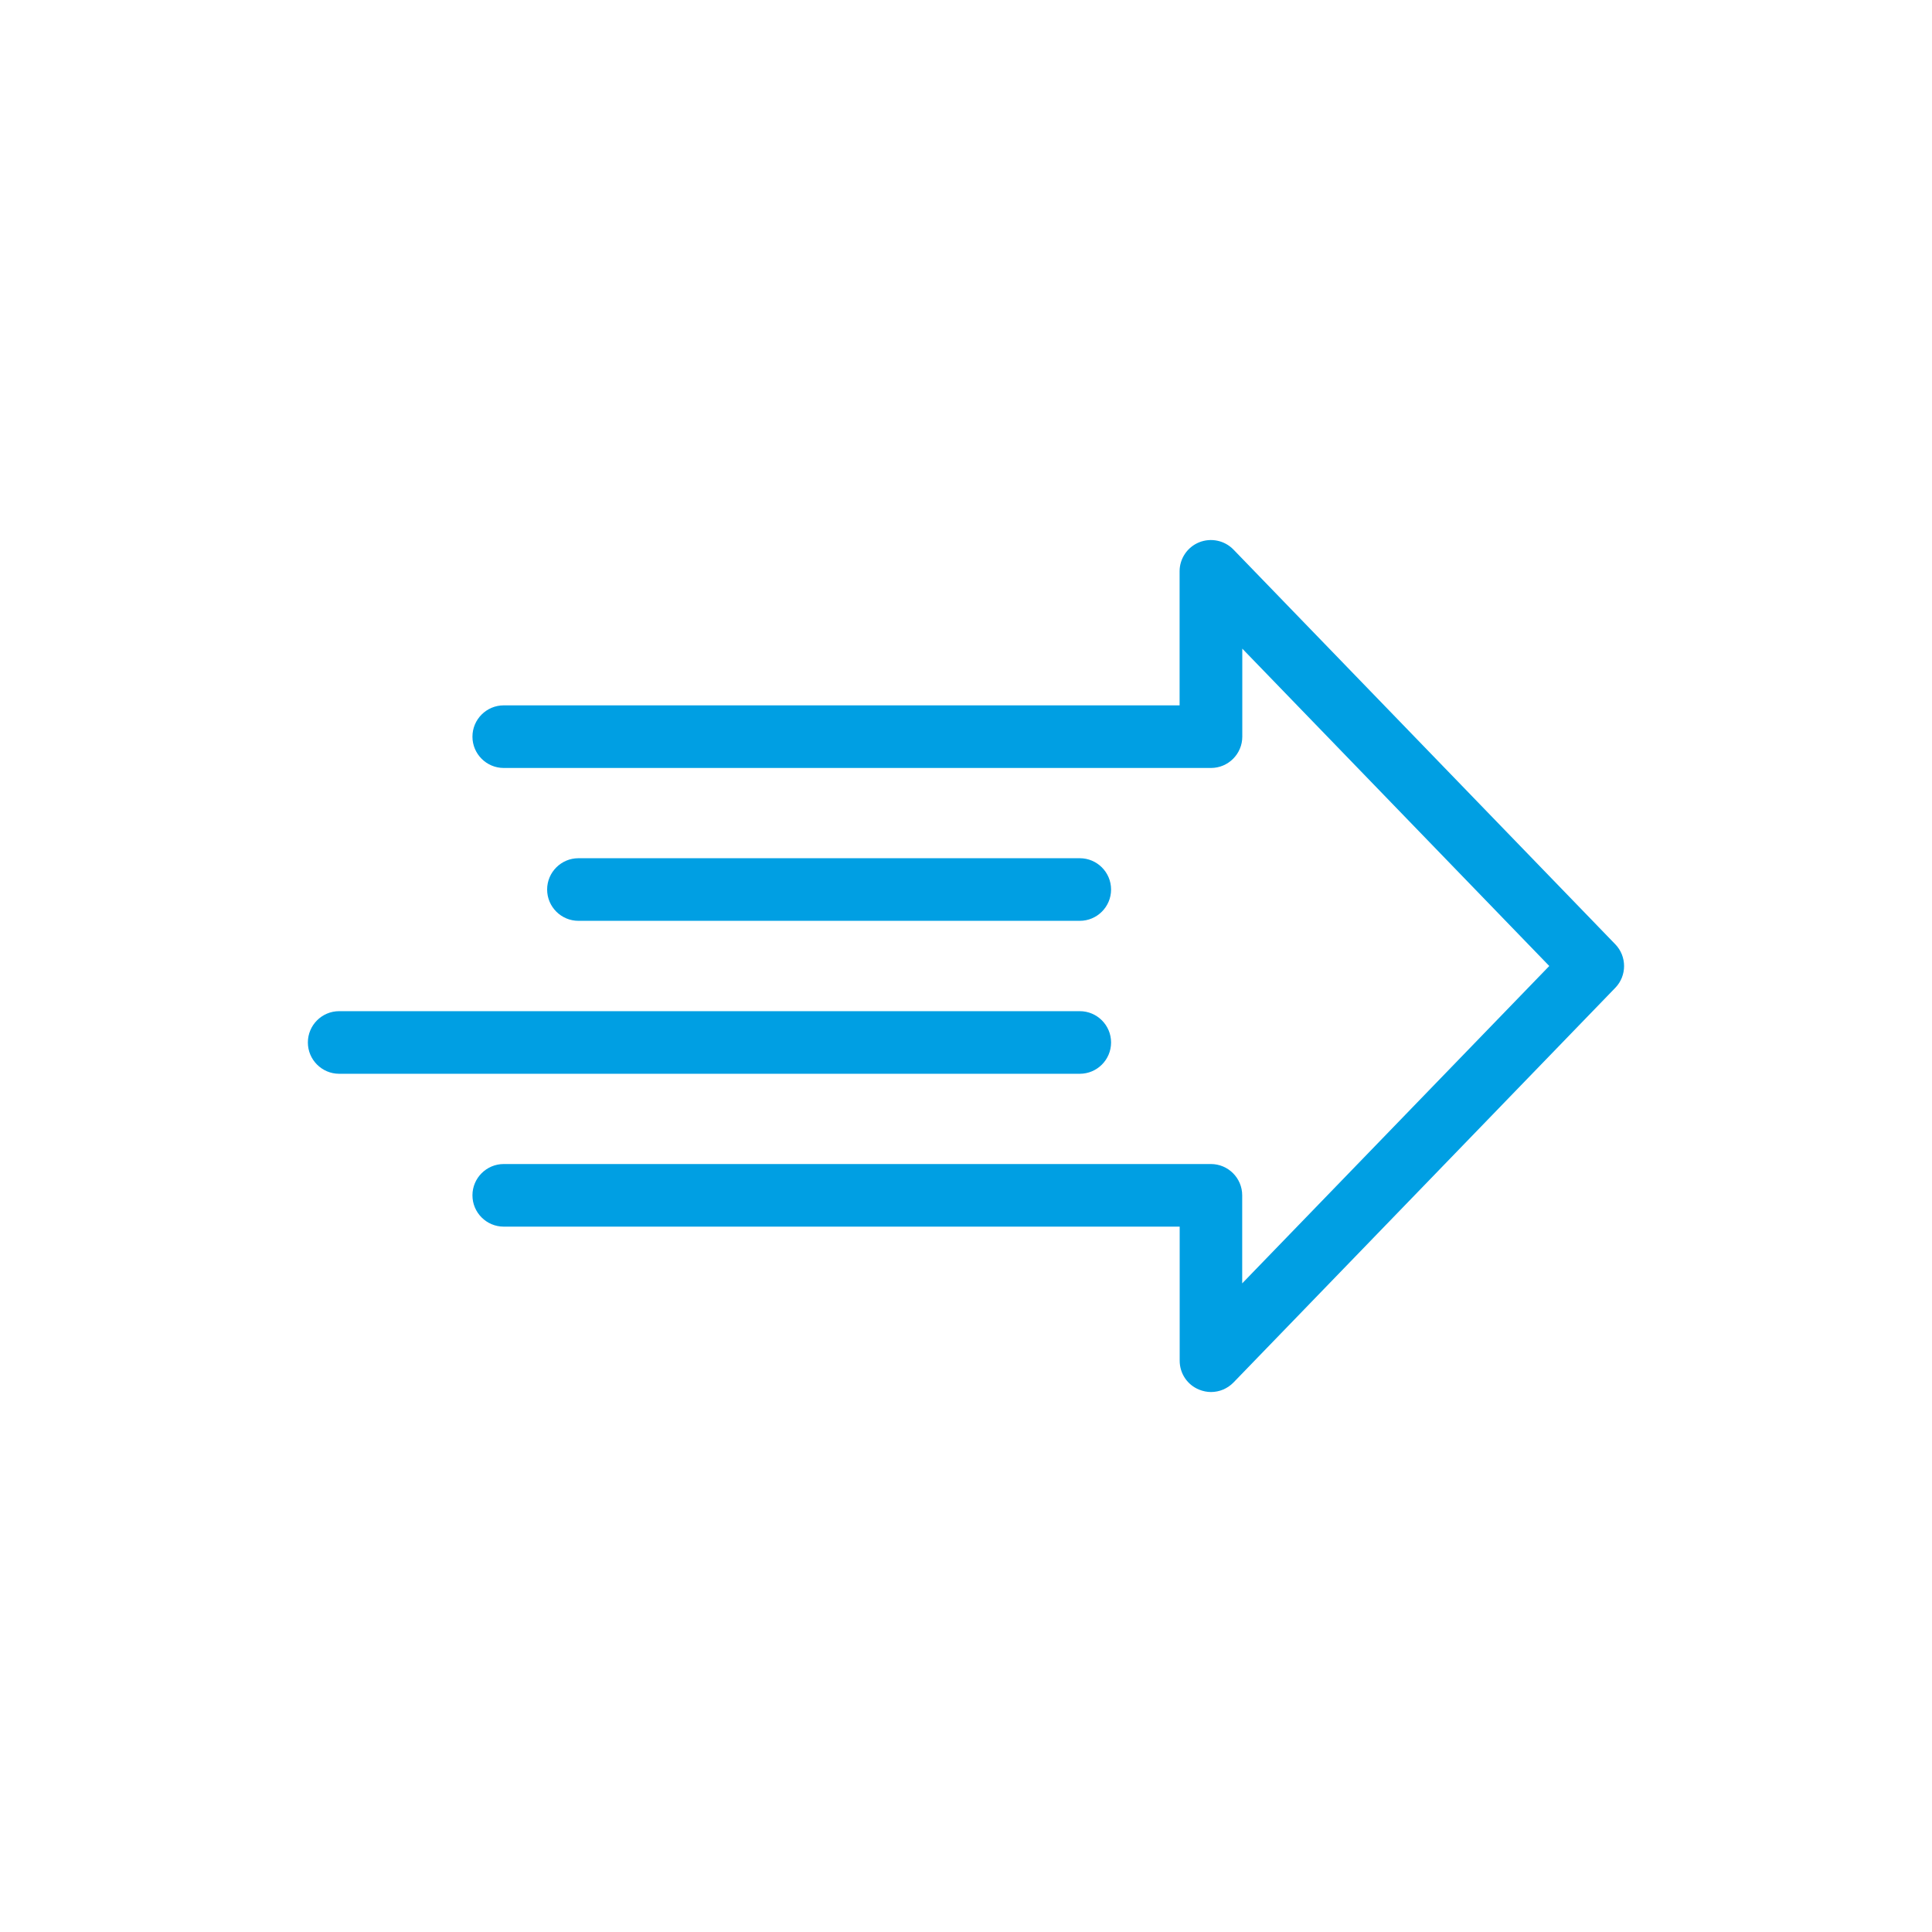 <?xml version="1.0" encoding="UTF-8"?> <!-- Generator: Adobe Illustrator 25.2.0, SVG Export Plug-In . SVG Version: 6.00 Build 0) --> <svg xmlns="http://www.w3.org/2000/svg" xmlns:xlink="http://www.w3.org/1999/xlink" version="1.1" id="Layer_1" x="0px" y="0px" viewBox="0 0 216 216" style="enable-background:new 0 0 216 216;" xml:space="preserve"> <style type="text/css"> .st0{fill:#009FE3;} </style> <g> <path class="st0" d="M120.72,102.95c1.93,0,3.5-1.57,3.5-3.5s-1.57-3.5-3.5-3.5H64.67c-1.93,0-3.5,1.57-3.5,3.5s1.57,3.5,3.5,3.5 H120.72z"></path> <path class="st0" d="M124.22,116.55c0-1.93-1.57-3.5-3.5-3.5h-82.8c-1.93,0-3.5,1.57-3.5,3.5c0,1.93,1.57,3.5,3.5,3.5h82.8 C122.65,120.05,124.22,118.48,124.22,116.55z"></path> <path class="st0" d="M180.59,105.57L137.9,61.44c-0.99-1.02-2.51-1.34-3.83-0.81c-1.32,0.53-2.19,1.82-2.19,3.24v14.99H56.32 c-1.93,0-3.5,1.57-3.5,3.5s1.57,3.5,3.5,3.5h79.07c1.93,0,3.5-1.57,3.5-3.5v-9.84L173.21,108l-34.33,35.48v-9.84 c0-1.93-1.57-3.5-3.5-3.5H56.32c-1.93,0-3.5,1.57-3.5,3.5c0,1.93,1.57,3.5,3.5,3.5h75.57v14.99c0,1.43,0.86,2.71,2.19,3.24 c0.43,0.17,0.87,0.26,1.31,0.26c0.93,0,1.84-0.37,2.52-1.07l42.69-44.13C181.9,109.08,181.9,106.92,180.59,105.57z"></path> </g> </svg> 